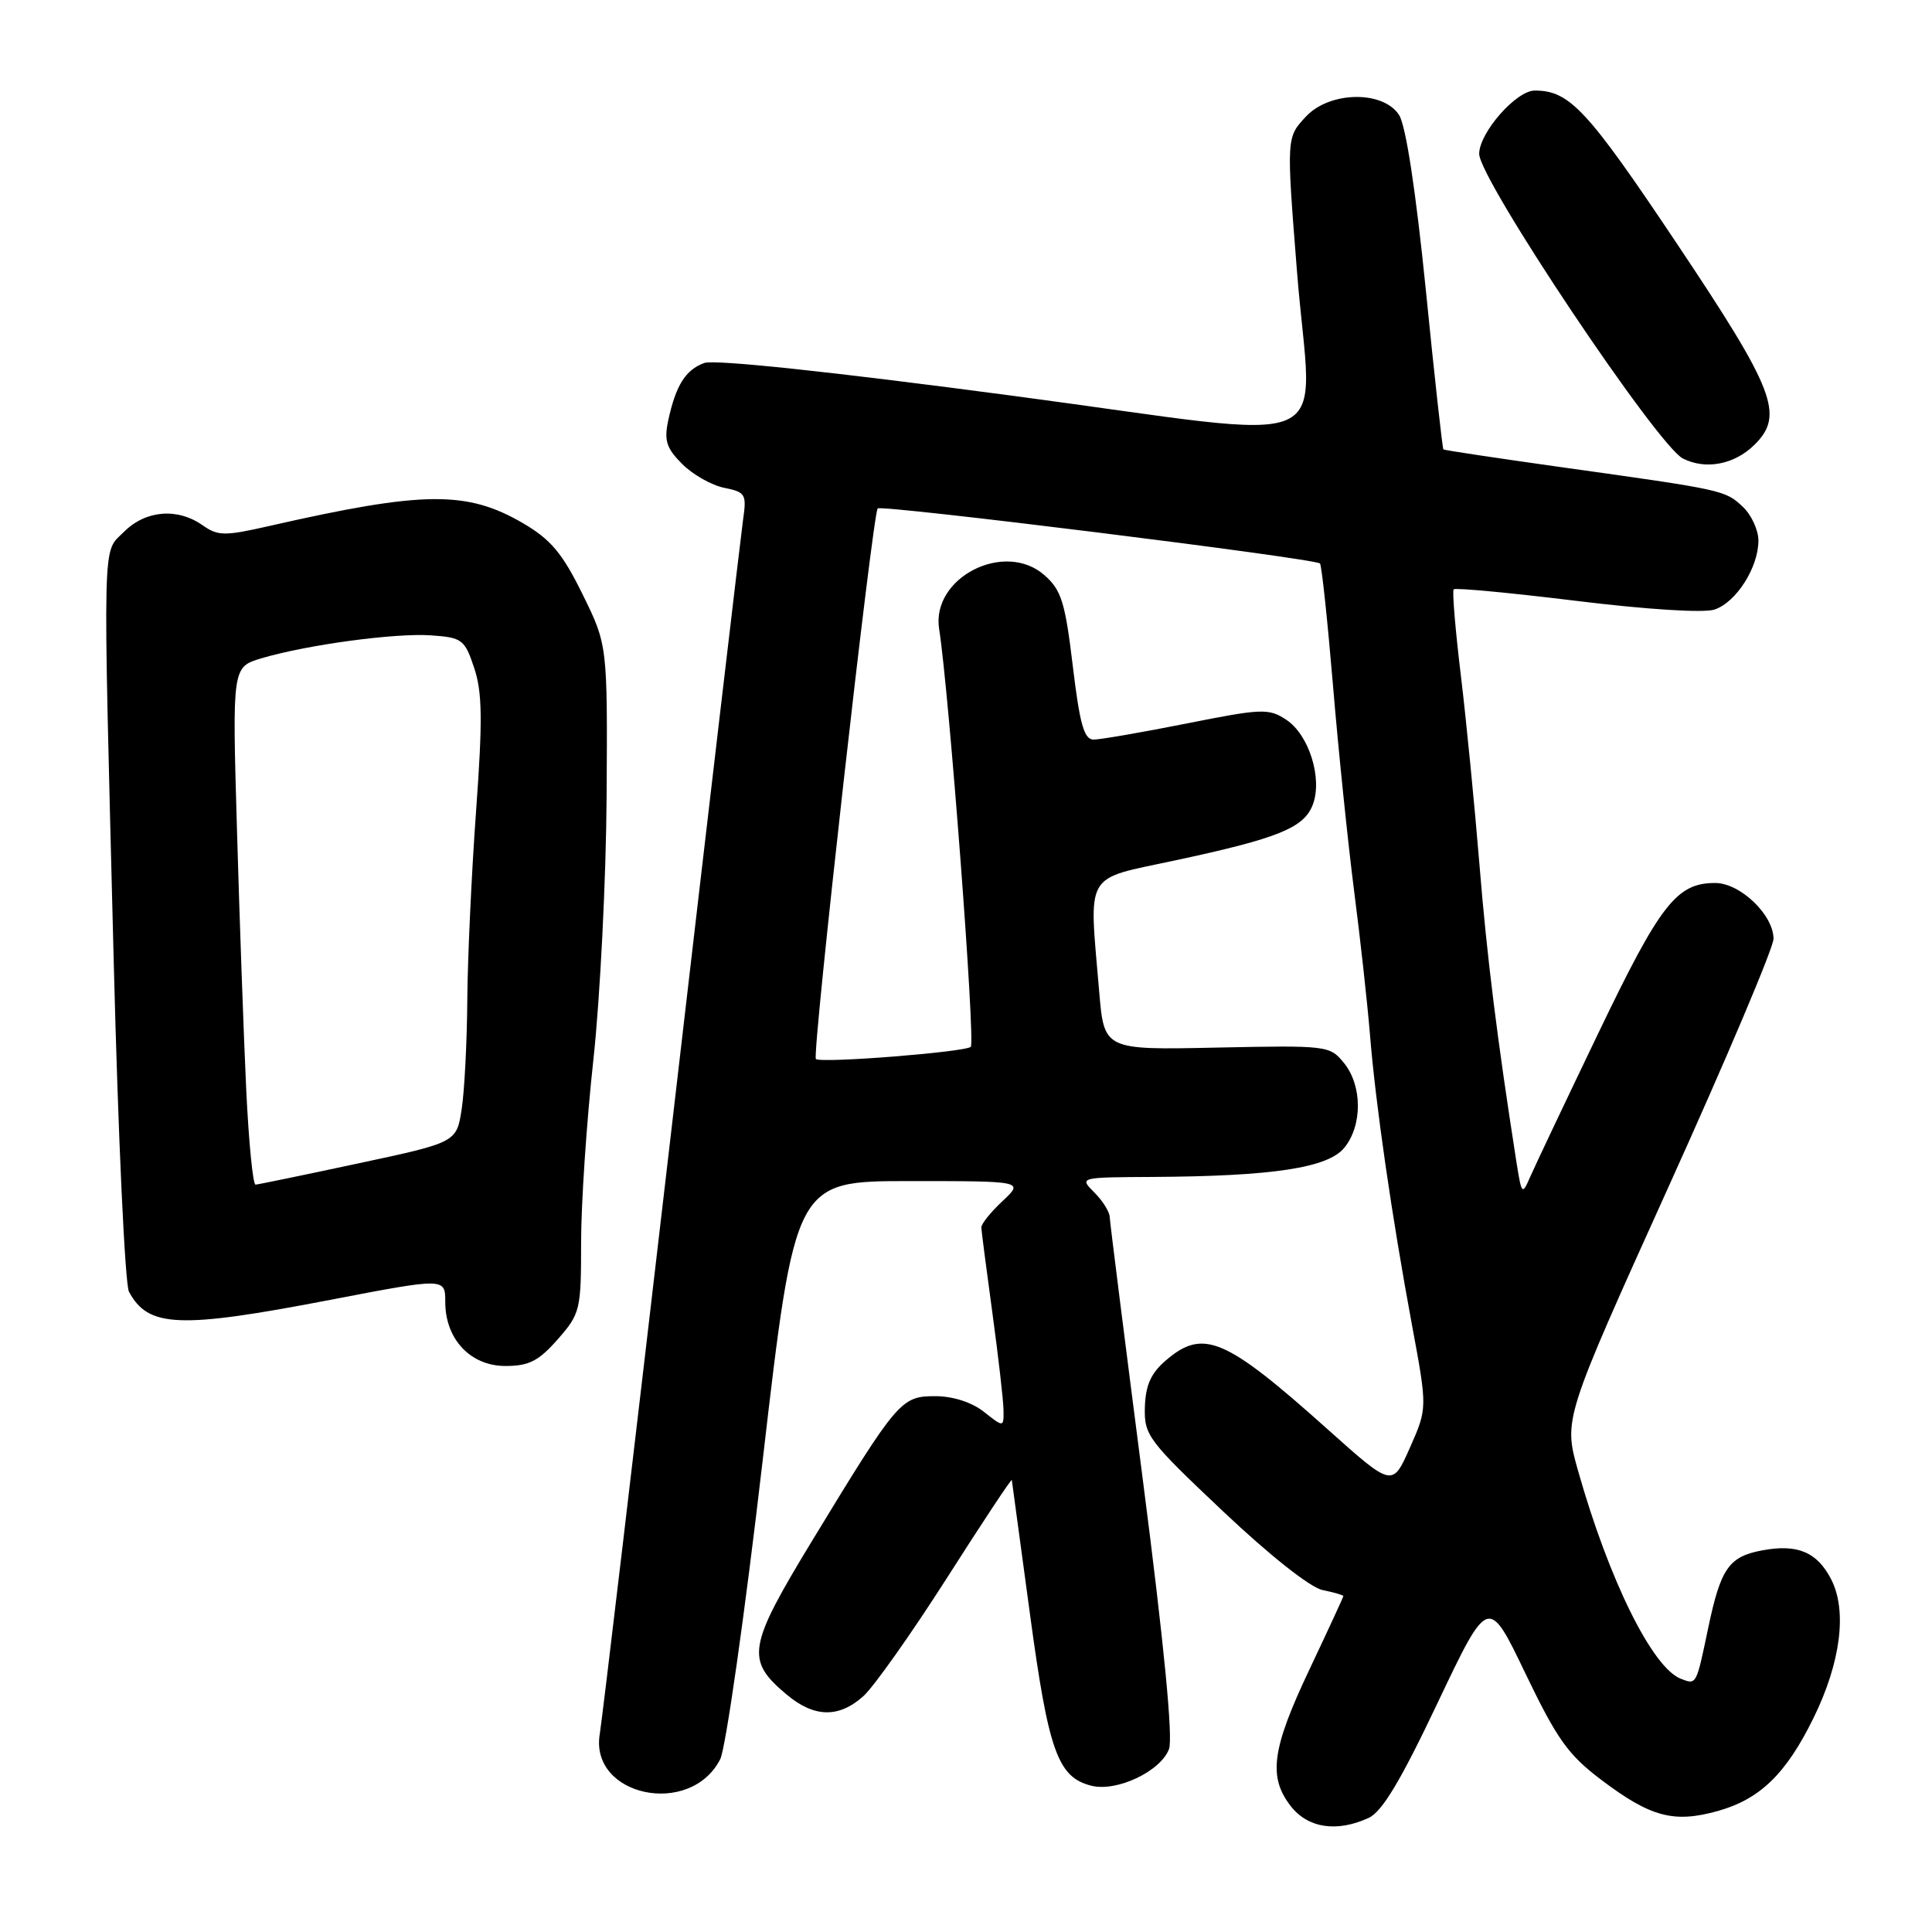 <?xml version="1.0" encoding="UTF-8" standalone="no"?>
<!DOCTYPE svg PUBLIC "-//W3C//DTD SVG 1.1//EN" "http://www.w3.org/Graphics/SVG/1.1/DTD/svg11.dtd" >
<svg xmlns="http://www.w3.org/2000/svg" xmlns:xlink="http://www.w3.org/1999/xlink" version="1.1" viewBox="0 0 256 256">
 <g >
 <path fill="currentColor"
d=" M 181.34 240.89 C 183.13 240.08 185.59 235.98 190.49 225.64 C 197.21 211.50 197.21 211.50 202.12 221.73 C 206.35 230.52 207.78 232.53 212.27 235.91 C 218.73 240.78 221.81 241.59 227.61 239.97 C 233.22 238.40 236.68 235.03 240.31 227.62 C 243.92 220.26 244.78 213.41 242.63 209.25 C 240.77 205.65 238.17 204.56 233.51 205.43 C 229.08 206.26 228.01 207.80 226.35 215.69 C 224.75 223.35 224.80 223.25 222.73 222.45 C 218.95 221.00 213.20 209.37 209.10 194.88 C 207.17 188.05 207.17 188.05 221.08 157.28 C 228.74 140.35 235.00 125.56 235.00 124.40 C 235.00 121.23 230.59 117.00 227.27 117.00 C 222.16 117.00 220.01 119.76 211.79 136.89 C 207.40 146.03 203.33 154.62 202.73 156.00 C 201.70 158.38 201.62 158.29 200.94 154.00 C 198.39 137.72 197.02 126.76 196.03 114.50 C 195.40 106.80 194.30 95.55 193.57 89.50 C 192.84 83.45 192.41 78.31 192.62 78.09 C 192.83 77.86 200.15 78.55 208.89 79.62 C 218.24 80.77 225.77 81.24 227.18 80.77 C 230.05 79.82 233.00 75.19 233.00 71.63 C 233.00 70.23 232.06 68.20 230.91 67.13 C 228.57 64.95 228.39 64.91 207.00 61.92 C 198.47 60.72 191.39 59.66 191.26 59.55 C 191.13 59.45 190.08 49.94 188.93 38.43 C 187.60 25.27 186.29 16.67 185.39 15.25 C 183.30 11.97 176.22 12.07 173.07 15.42 C 170.44 18.22 170.45 18.18 171.86 36.00 C 173.80 60.53 178.76 58.36 134.25 52.45 C 110.18 49.25 94.67 47.60 93.31 48.10 C 90.83 49.01 89.55 51.06 88.54 55.72 C 87.98 58.38 88.30 59.39 90.40 61.49 C 91.80 62.89 94.31 64.31 95.97 64.64 C 98.79 65.21 98.95 65.48 98.46 68.87 C 98.18 70.87 93.91 107.15 88.99 149.50 C 84.06 191.85 79.78 227.95 79.48 229.71 C 78.05 238.01 91.46 240.87 95.43 233.11 C 96.16 231.67 98.70 213.85 101.06 193.50 C 105.36 156.50 105.36 156.50 120.52 156.50 C 135.67 156.50 135.67 156.50 132.84 159.15 C 131.28 160.61 130.01 162.18 130.03 162.65 C 130.05 163.12 130.71 168.22 131.50 174.00 C 132.29 179.78 132.95 185.55 132.97 186.82 C 133.00 189.15 133.00 189.15 130.37 187.07 C 128.75 185.80 126.26 185.00 123.92 185.00 C 119.39 185.00 118.94 185.53 107.61 204.16 C 99.07 218.22 98.78 219.95 104.19 224.50 C 107.86 227.60 111.13 227.68 114.40 224.75 C 115.78 223.51 120.76 216.47 125.46 209.11 C 130.16 201.74 134.03 195.89 134.07 196.11 C 134.10 196.32 135.18 204.27 136.46 213.76 C 138.93 232.07 140.15 235.50 144.62 236.62 C 147.98 237.46 153.78 234.72 154.90 231.76 C 155.45 230.29 154.23 217.75 151.42 196.00 C 149.04 177.57 147.07 161.94 147.04 161.25 C 147.02 160.56 146.10 159.10 145.00 158.00 C 143.00 156.00 143.00 156.00 152.75 155.95 C 168.66 155.86 175.98 154.75 178.14 152.07 C 180.54 149.11 180.52 143.86 178.09 140.86 C 176.21 138.54 175.91 138.51 161.24 138.81 C 146.30 139.13 146.30 139.13 145.65 131.41 C 144.29 115.27 143.50 116.63 155.75 114.00 C 169.38 111.08 172.78 109.70 173.95 106.63 C 175.27 103.16 173.45 97.34 170.42 95.36 C 168.11 93.84 167.20 93.88 157.22 95.87 C 151.32 97.04 145.78 98.00 144.91 98.00 C 143.65 98.00 143.08 96.00 142.15 88.25 C 141.14 79.81 140.64 78.19 138.40 76.22 C 133.13 71.56 123.37 76.54 124.44 83.34 C 125.76 91.75 129.27 138.07 128.63 138.71 C 127.93 139.40 108.92 140.91 108.11 140.33 C 107.55 139.93 115.62 68.05 116.30 67.37 C 116.82 66.85 174.00 73.96 174.90 74.66 C 175.12 74.83 175.89 82.06 176.62 90.73 C 177.34 99.40 178.61 111.67 179.42 118.00 C 180.24 124.33 181.18 132.88 181.52 137.00 C 182.27 146.32 184.41 161.09 187.09 175.55 C 189.14 186.59 189.14 186.59 186.82 191.83 C 184.50 197.06 184.50 197.06 176.00 189.46 C 162.33 177.23 159.44 175.99 154.46 180.28 C 152.50 181.97 151.79 183.56 151.70 186.47 C 151.60 190.18 152.12 190.87 162.05 200.25 C 168.25 206.11 173.62 210.36 175.25 210.69 C 176.76 211.00 178.00 211.36 178.00 211.49 C 178.00 211.62 175.97 216.01 173.50 221.23 C 168.50 231.78 168.01 235.47 171.07 239.37 C 173.34 242.24 177.14 242.81 181.34 240.89 Z  M 73.90 177.47 C 76.89 174.05 77.00 173.61 77.00 164.59 C 77.00 159.46 77.73 148.56 78.63 140.38 C 79.52 132.20 80.31 116.49 80.38 105.48 C 80.50 85.47 80.50 85.47 77.19 78.74 C 74.53 73.33 73.00 71.50 69.34 69.35 C 61.89 64.99 56.15 65.04 35.80 69.67 C 29.73 71.05 28.90 71.04 26.83 69.59 C 23.50 67.26 19.30 67.61 16.45 70.45 C 13.52 73.39 13.61 69.78 15.07 127.43 C 15.65 150.50 16.56 170.18 17.09 171.16 C 19.64 175.92 23.74 176.09 43.75 172.24 C 59.00 169.31 59.00 169.31 59.00 172.52 C 59.00 177.45 62.34 181.00 66.97 181.00 C 70.09 181.00 71.36 180.35 73.90 177.47 Z  M 232.45 58.96 C 236.47 55.01 235.22 51.75 222.15 32.21 C 210.31 14.51 207.98 12.00 203.36 12.00 C 200.90 12.00 196.00 17.59 196.00 20.39 C 196.00 23.75 219.61 59.05 223.00 60.76 C 226.02 62.28 229.80 61.56 232.45 58.96 Z  M 32.62 144.25 C 32.29 137.24 31.74 121.80 31.40 109.94 C 30.77 88.39 30.77 88.39 34.63 87.23 C 40.71 85.43 52.39 83.85 57.15 84.19 C 61.24 84.48 61.58 84.74 62.83 88.50 C 63.91 91.73 63.96 95.40 63.08 107.50 C 62.48 115.75 61.96 127.00 61.92 132.50 C 61.88 138.00 61.55 144.50 61.18 146.93 C 60.50 151.37 60.50 151.37 47.50 154.15 C 40.35 155.68 34.21 156.95 33.86 156.97 C 33.51 156.98 32.95 151.26 32.62 144.25 Z "/>
</g>
</svg>